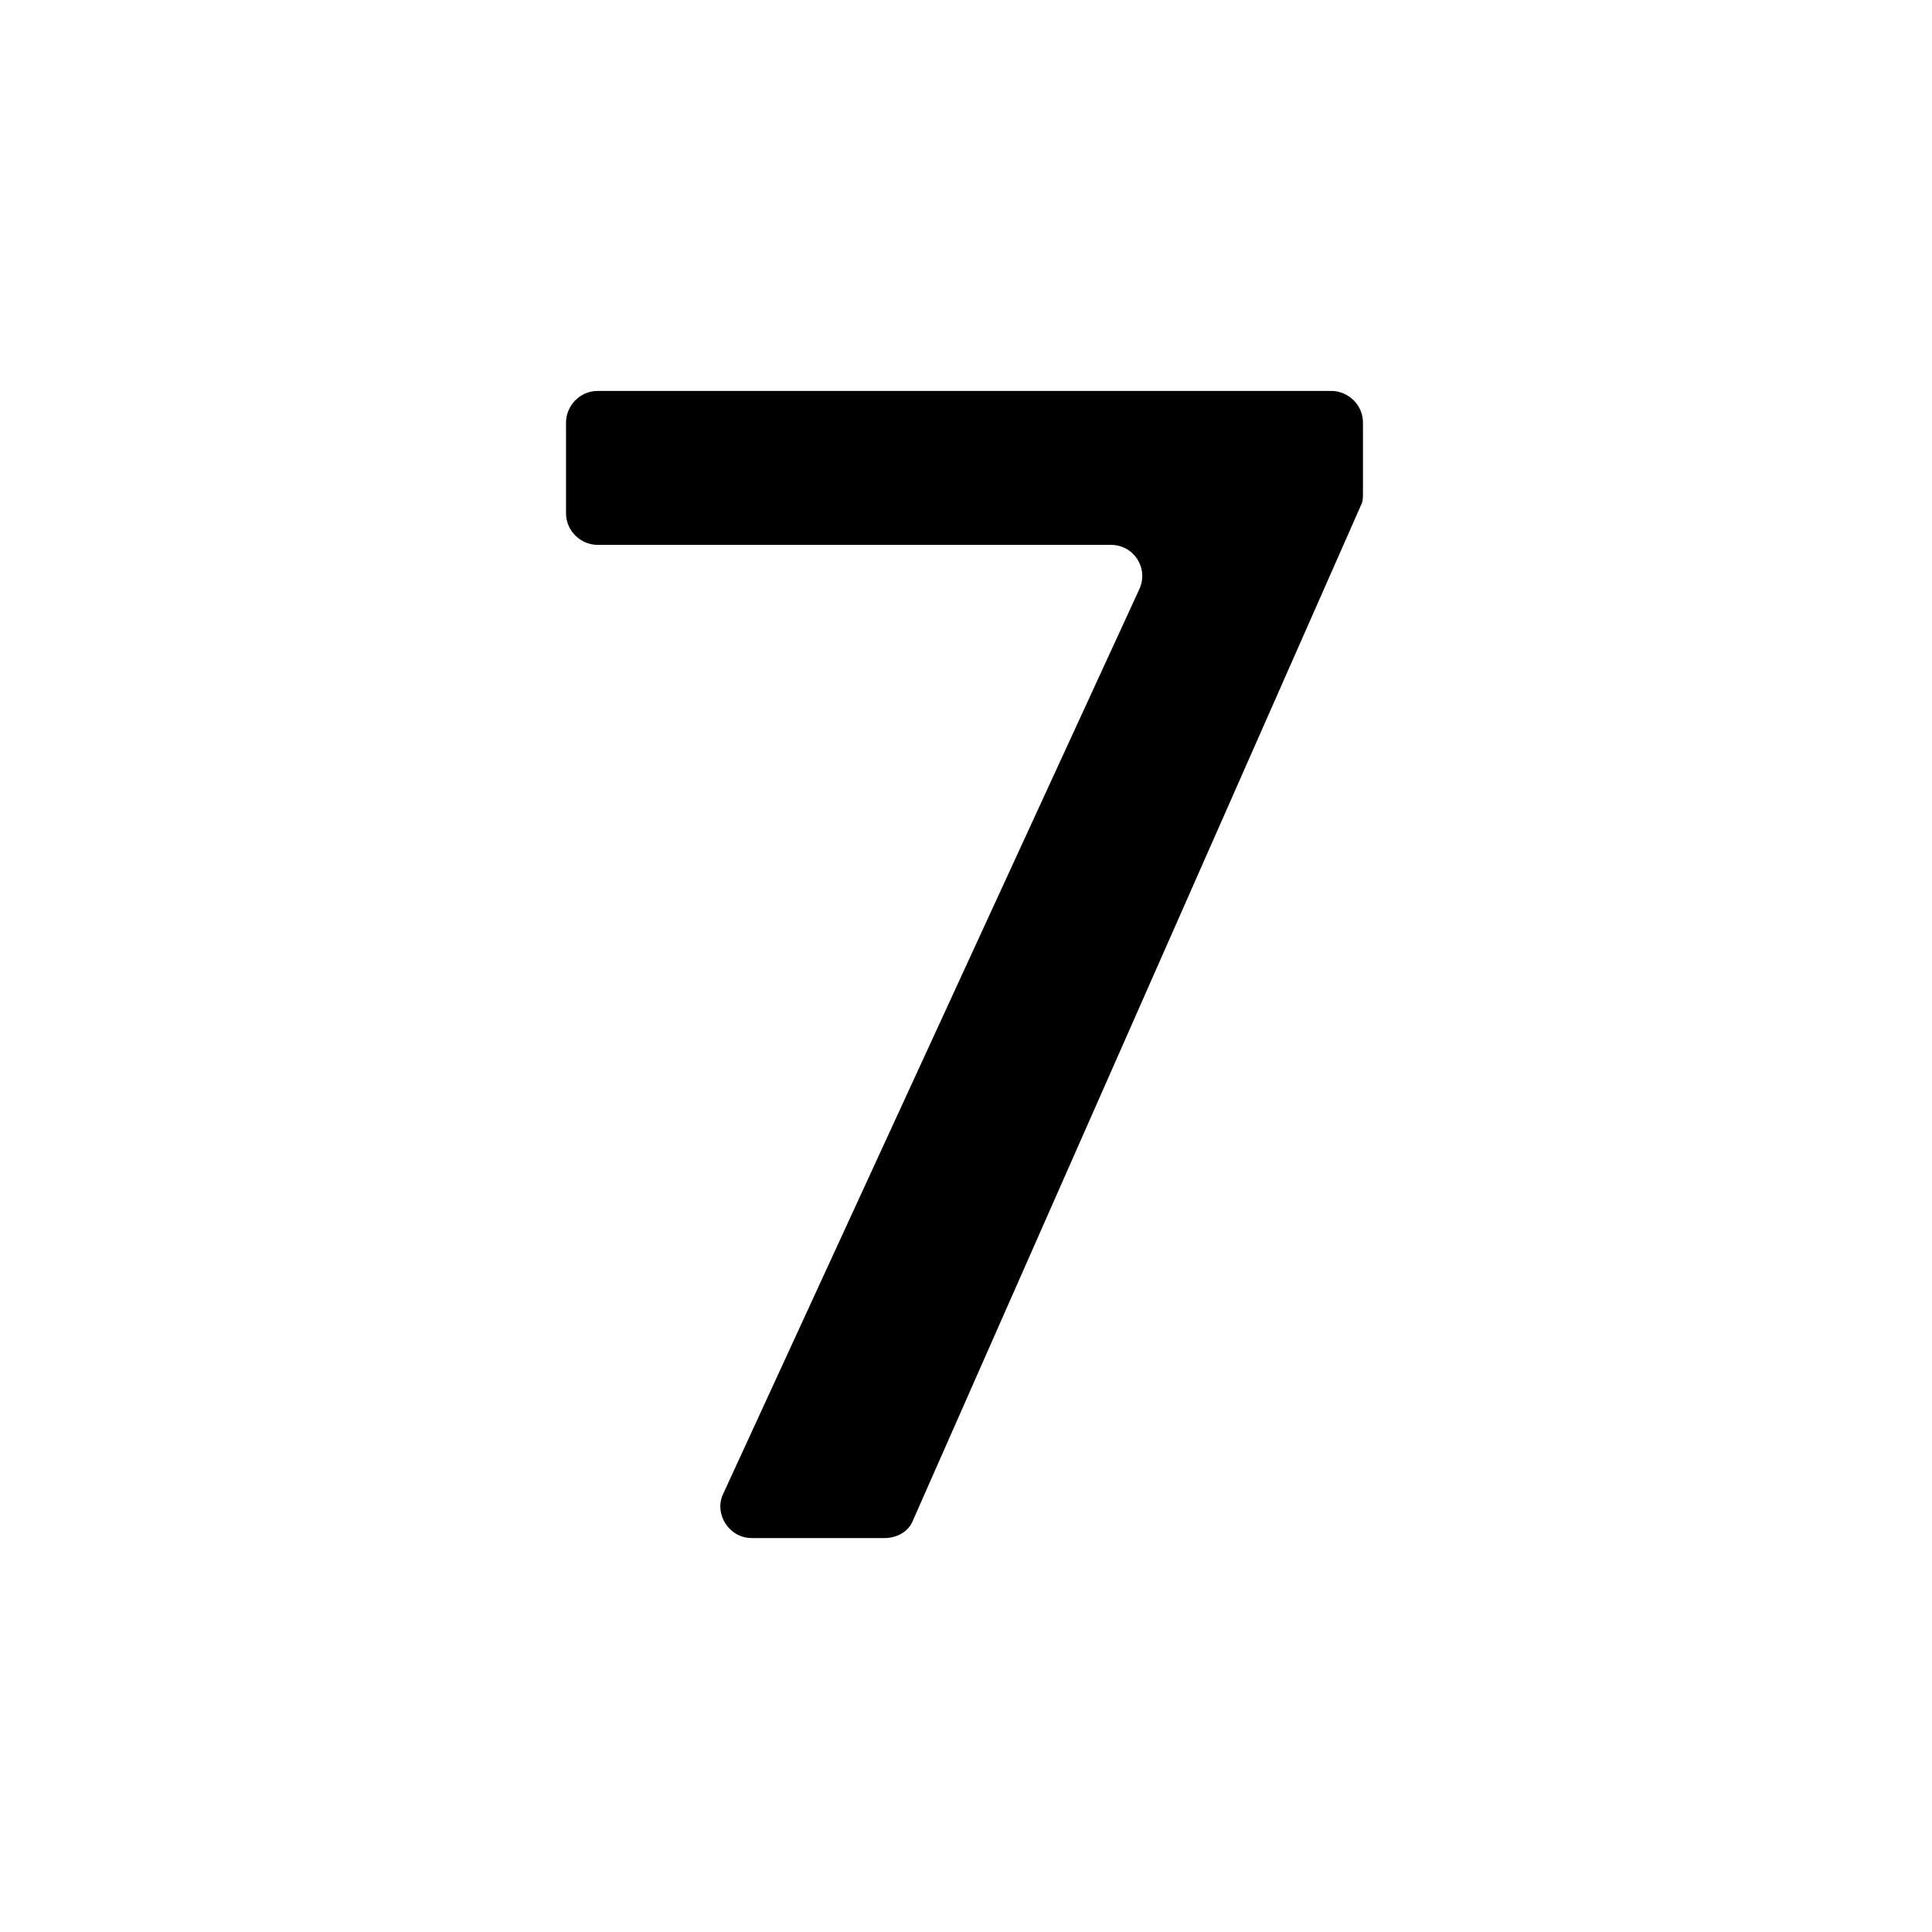 <svg width="128" height="128" xmlns="http://www.w3.org/2000/svg">
  <path d="M88.2,25.9H39.6c-1.2,0-2.1,1-2.1,2.1v6c0,1.2,1,2.1,2.1,2.1h34c1.5,0,2.5,1.5,1.9,2.9L47.9,99c-0.6,1.3,0.4,2.9,1.9,2.9 h8.8c0.8,0,1.6-0.4,1.9-1.2l29.7-67.3c0.1-0.2,0.1-0.5,0.1-0.8V28C90.3,26.8,89.3,25.9,88.2,25.9z"/>
</svg>